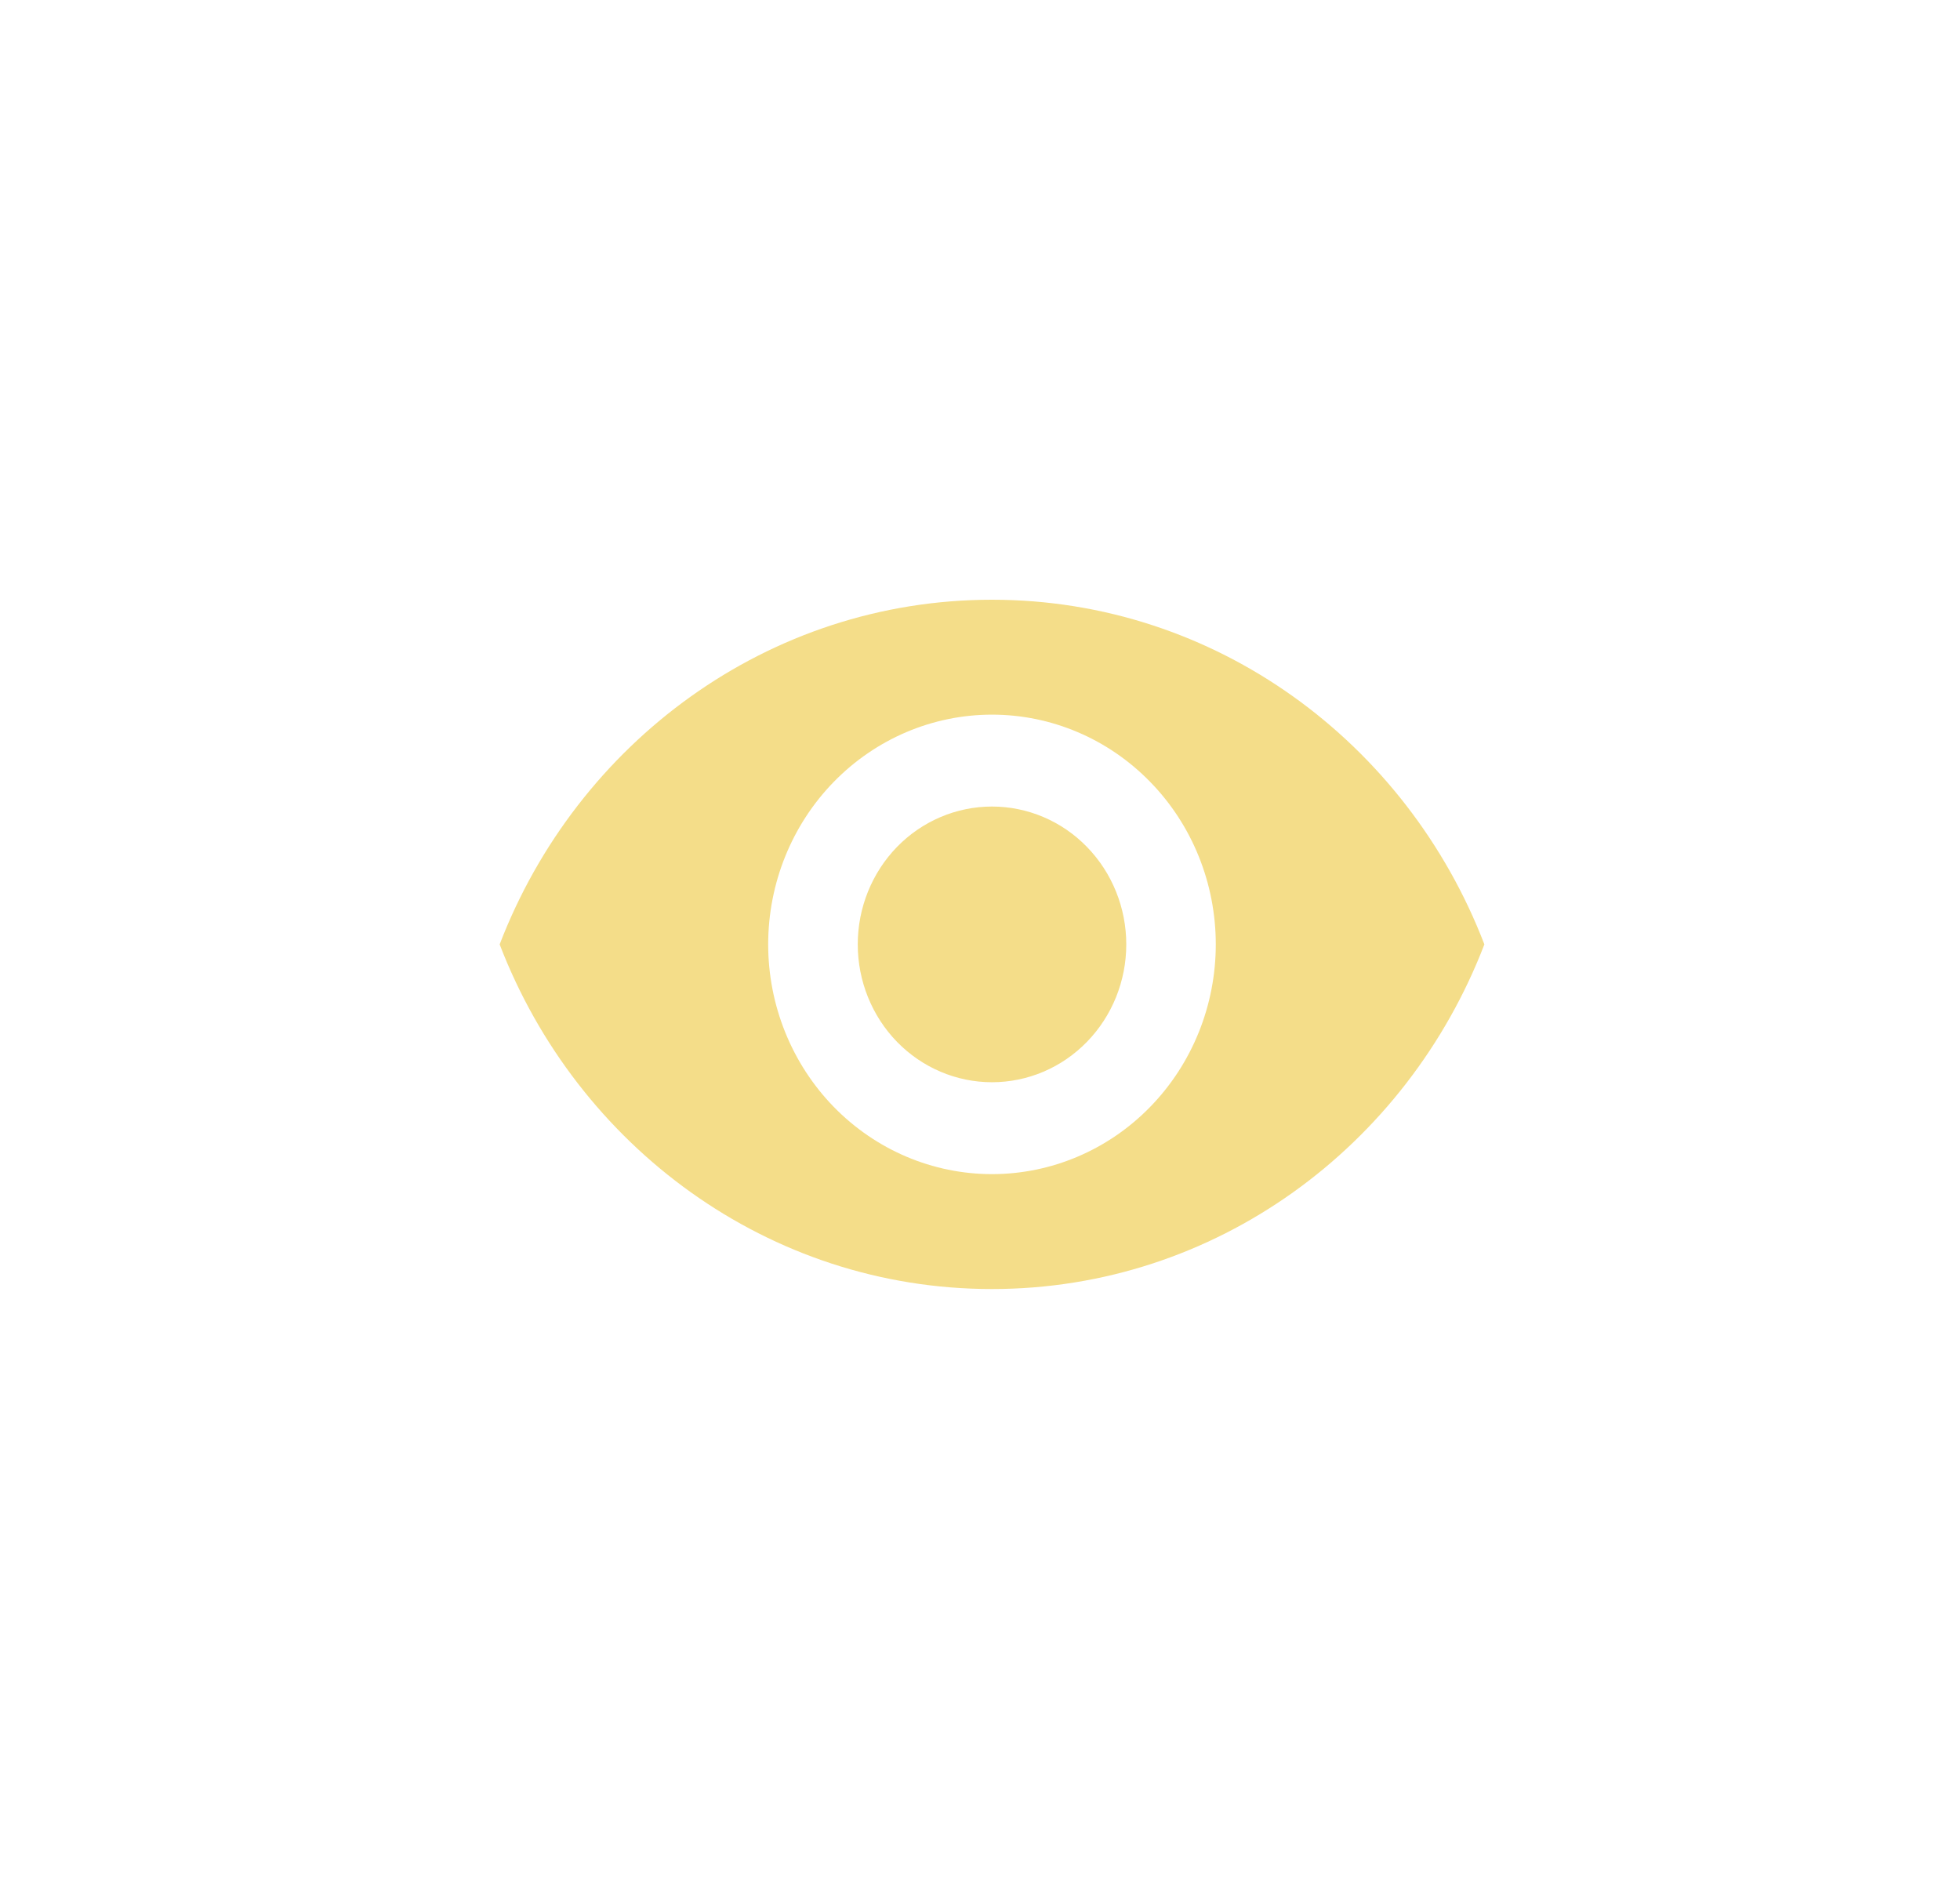 <svg width="27" height="26" viewBox="0 0 27 26" fill="none" xmlns="http://www.w3.org/2000/svg">
<path d="M13.665 11.111C13.175 11.111 12.704 11.311 12.357 11.667C12.011 12.023 11.816 12.506 11.816 13.01C11.816 13.514 12.011 13.997 12.357 14.353C12.704 14.709 13.175 14.909 13.665 14.909C14.156 14.909 14.627 14.709 14.973 14.353C15.32 13.997 15.515 13.514 15.515 13.01C15.515 12.506 15.32 12.023 14.973 11.667C14.627 11.311 14.156 11.111 13.665 11.111ZM13.665 16.175C12.848 16.175 12.064 15.842 11.485 15.248C10.907 14.654 10.582 13.849 10.582 13.01C10.582 12.17 10.907 11.365 11.485 10.772C12.064 10.178 12.848 9.845 13.665 9.845C14.483 9.845 15.267 10.178 15.845 10.772C16.424 11.365 16.748 12.17 16.748 13.01C16.748 13.849 16.424 14.654 15.845 15.248C15.267 15.842 14.483 16.175 13.665 16.175ZM13.665 8.262C10.582 8.262 7.95 10.231 6.883 13.01C7.95 15.789 10.582 17.758 13.665 17.758C16.748 17.758 19.381 15.789 20.448 13.01C19.381 10.231 16.748 8.262 13.665 8.262Z" fill="#f4dd89"/>
</svg>
